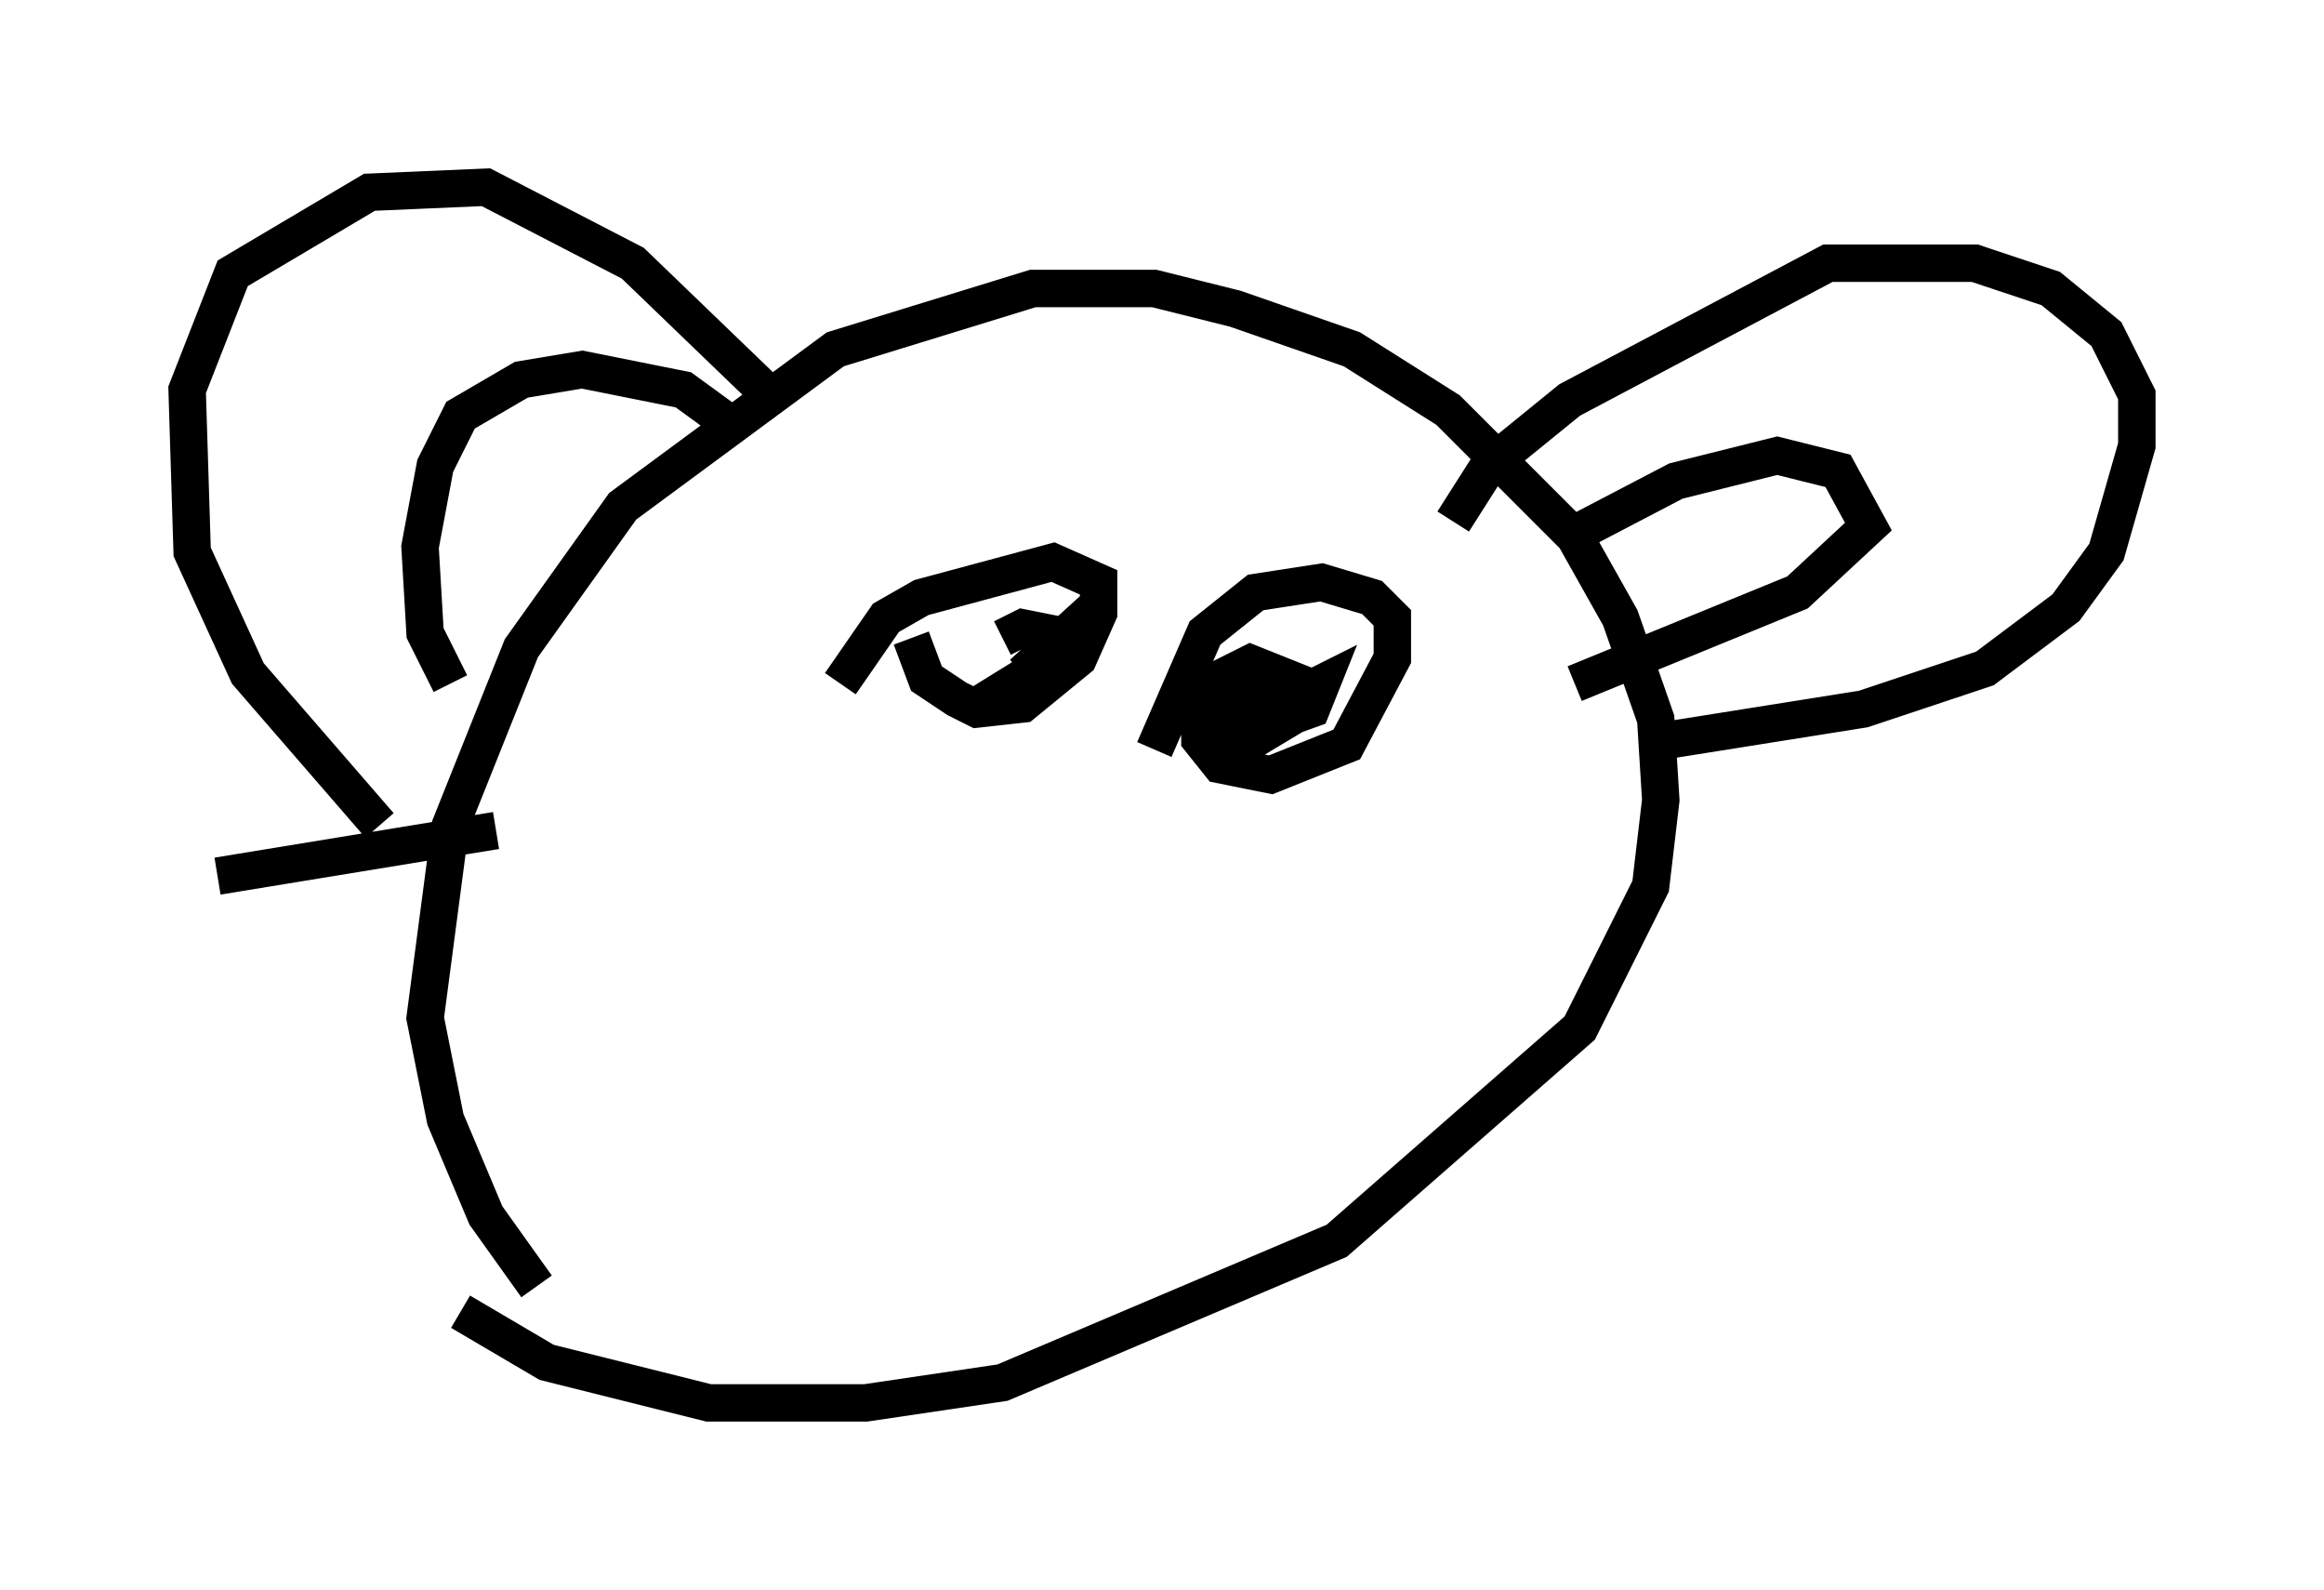 <?xml version="1.0" encoding="utf-8" ?>
<svg baseProfile="full" height="42.476" version="1.1" width="62.097" xmlns="http://www.w3.org/2000/svg" xmlns:ev="http://www.w3.org/2001/xml-events" xmlns:xlink="http://www.w3.org/1999/xlink"><defs /><rect fill="white" height="42.476" width="62.097" x="0" y="0" /><path d="M16.908, 36.123 m-2.571, -1.759 l-1.353, -1.894 -1.083, -2.571 l-0.541, -2.706 0.677, -5.142 l1.894, -4.736 2.706, -3.789 l5.683, -4.195 5.277, -1.624 l3.248, 0.0 2.165, 0.541 l3.112, 1.083 2.571, 1.624 l3.383, 3.383 1.218, 2.165 l0.947, 2.706 0.135, 2.165 l-0.271, 2.3 -1.894, 3.789 l-6.495, 5.683 -8.931, 3.789 l-3.654, 0.541 -4.195, 0.0 l-4.33, -1.083 -2.3, -1.353 m-2.165, -12.99 l-3.518, -4.059 -1.488, -3.248 l-0.135, -4.33 1.218, -3.112 l3.654, -2.165 3.112, -0.135 l3.924, 2.03 3.654, 3.518 m-14.75, 12.855 l7.442, -1.218 m25.575, -8.254 l0.947, -1.488 2.165, -1.759 l6.901, -3.654 3.924, 0.0 l2.03, 0.677 1.488, 1.218 l0.812, 1.624 0.0, 1.353 l-0.812, 2.842 -1.083, 1.488 l-2.165, 1.624 -3.248, 1.083 l-5.954, 0.947 m-2.165, -5.413 l3.112, -1.624 2.706, -0.677 l1.624, 0.406 0.812, 1.488 l-1.894, 1.759 -5.954, 2.436 m-30.04, 0.0 l-0.677, -1.353 -0.135, -2.3 l0.406, -2.165 0.677, -1.353 l1.624, -0.947 1.624, -0.271 l2.706, 0.541 1.488, 1.083 m2.706, 6.766 l1.218, -1.759 0.947, -0.541 l3.518, -0.947 1.218, 0.541 l0.0, 0.812 -0.541, 1.218 l-1.488, 1.218 -1.218, 0.135 l-0.541, -0.271 -0.812, -0.541 l-0.406, -1.083 m6.495, 2.977 l1.353, -3.112 1.353, -1.083 l1.759, -0.271 1.353, 0.406 l0.541, 0.541 0.0, 1.083 l-1.218, 2.3 -2.03, 0.812 l-1.353, -0.271 -0.541, -0.677 l0.0, -1.353 1.353, -0.677 l1.353, 0.541 -0.135, 0.812 l-1.353, 0.812 -0.135, -0.541 l2.165, -1.083 -0.271, 0.677 l-1.894, 0.677 -0.271, -0.541 l0.677, -0.947 -1.488, 0.812 l-0.947, -0.135 m-4.33, -1.759 l0.541, -0.271 0.677, 0.135 l0.0, 0.677 -0.677, 0.406 l1.488, -1.353 0.0, 0.541 l-2.842, 1.759 " fill="none" stroke="black" stroke-width="1" /></svg>